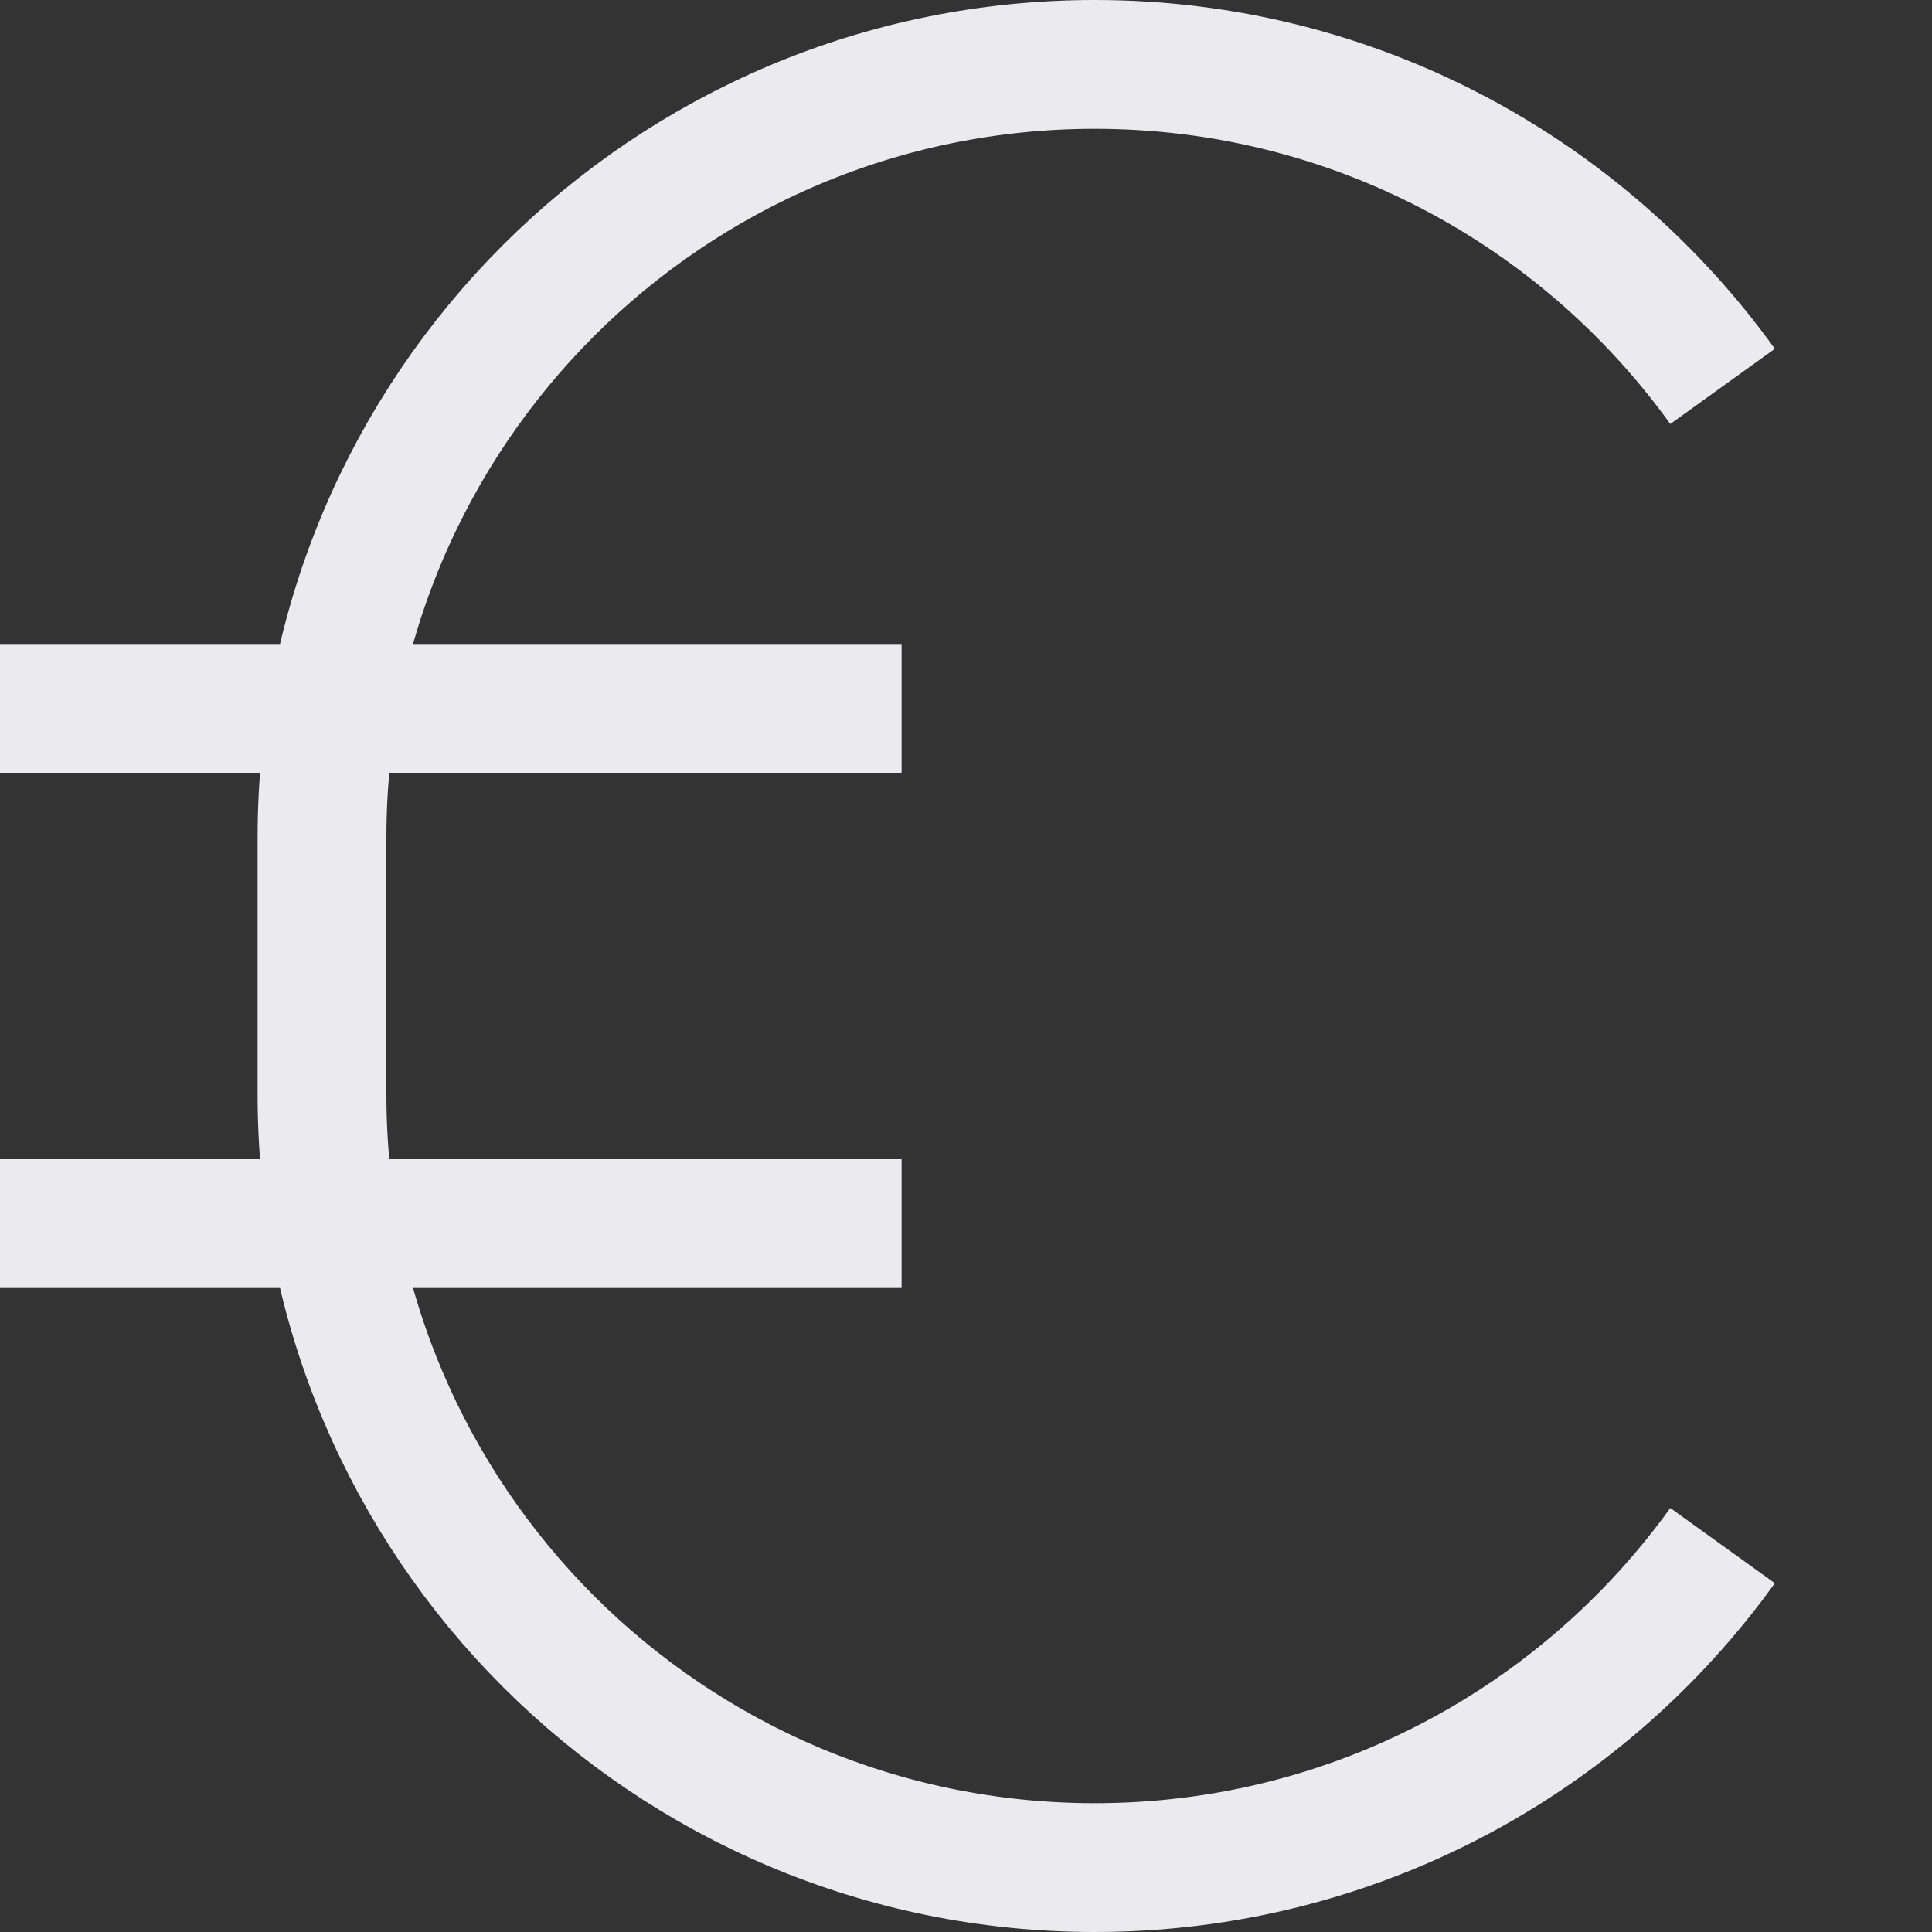 <svg width="15" height="15" viewBox="0 0 15 15" fill="none" xmlns="http://www.w3.org/2000/svg">
<rect x="0" y="0" width="15" height="15" fill="#333333" stroke="none"/>
<path d="M13.374 3C12.285 1.486 10.508 0.5 8.5 0.5C5.186 0.5 2.5 3.186 2.5 6.5V8.5C2.5 11.814 5.186 14.5 8.5 14.5C10.508 14.5 12.285 13.514 13.374 12M0 5.5H7M0 9.5H7" stroke="#EBEBED"/>
</svg>
